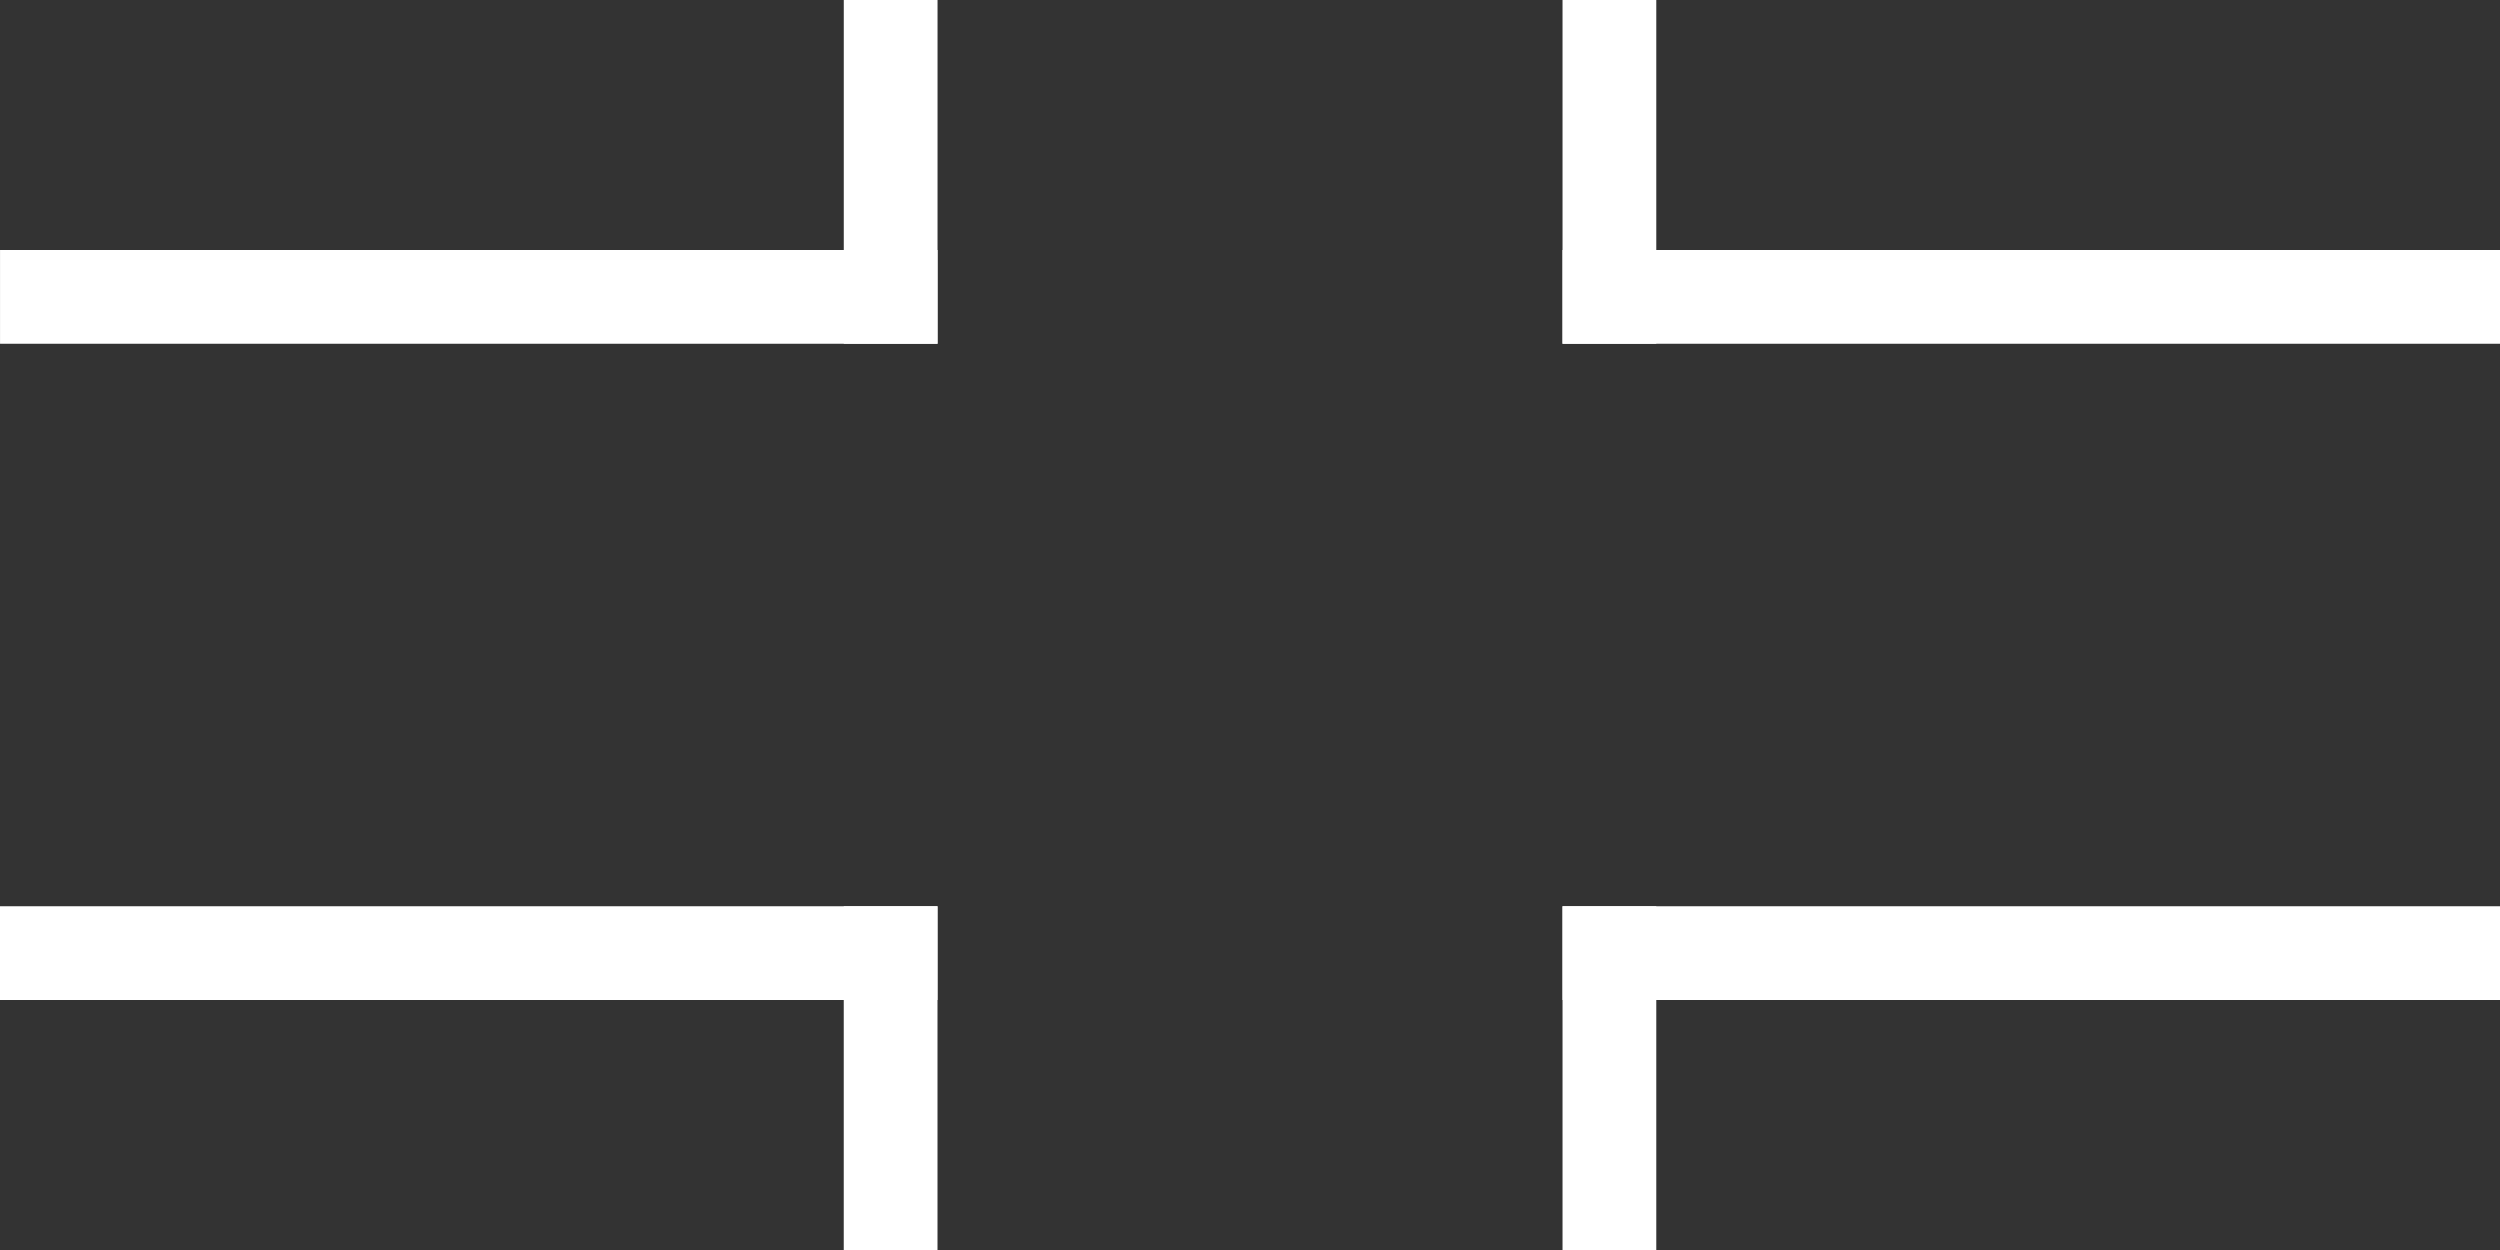 <svg width="80" height="40" viewBox="0 0 80 40" fill="none" xmlns="http://www.w3.org/2000/svg">
<rect x="0" y="0" width="80" height="40" fill="#333333" stroke="none"/>
<rect x="30.001" y="11" width="30" height="3" transform="rotate(-180 30.001 11)" fill="white"/>
<rect x="27.001" y="11" width="11" height="3" transform="rotate(-90 27.001 11)" fill="white"/>
<rect x="50.001" y="29" width="30" height="3" fill="white"/>
<rect x="53.001" y="29" width="11" height="3" transform="rotate(90 53.001 29)" fill="white"/>
<rect width="30" height="3" transform="matrix(1 1.74846e-07 1.74846e-07 -1 50.001 11)" fill="white"/>
<rect width="11" height="3" transform="matrix(1.31134e-07 -1 -1 -1.31134e-07 53.001 11)" fill="white"/>
<rect width="30" height="3" transform="matrix(-1 -8.74228e-08 -8.74228e-08 1 30 29)" fill="white"/>
<rect width="11" height="3" transform="matrix(-4.37114e-08 1 1 4.37114e-08 27 29)" fill="white"/>
</svg>
